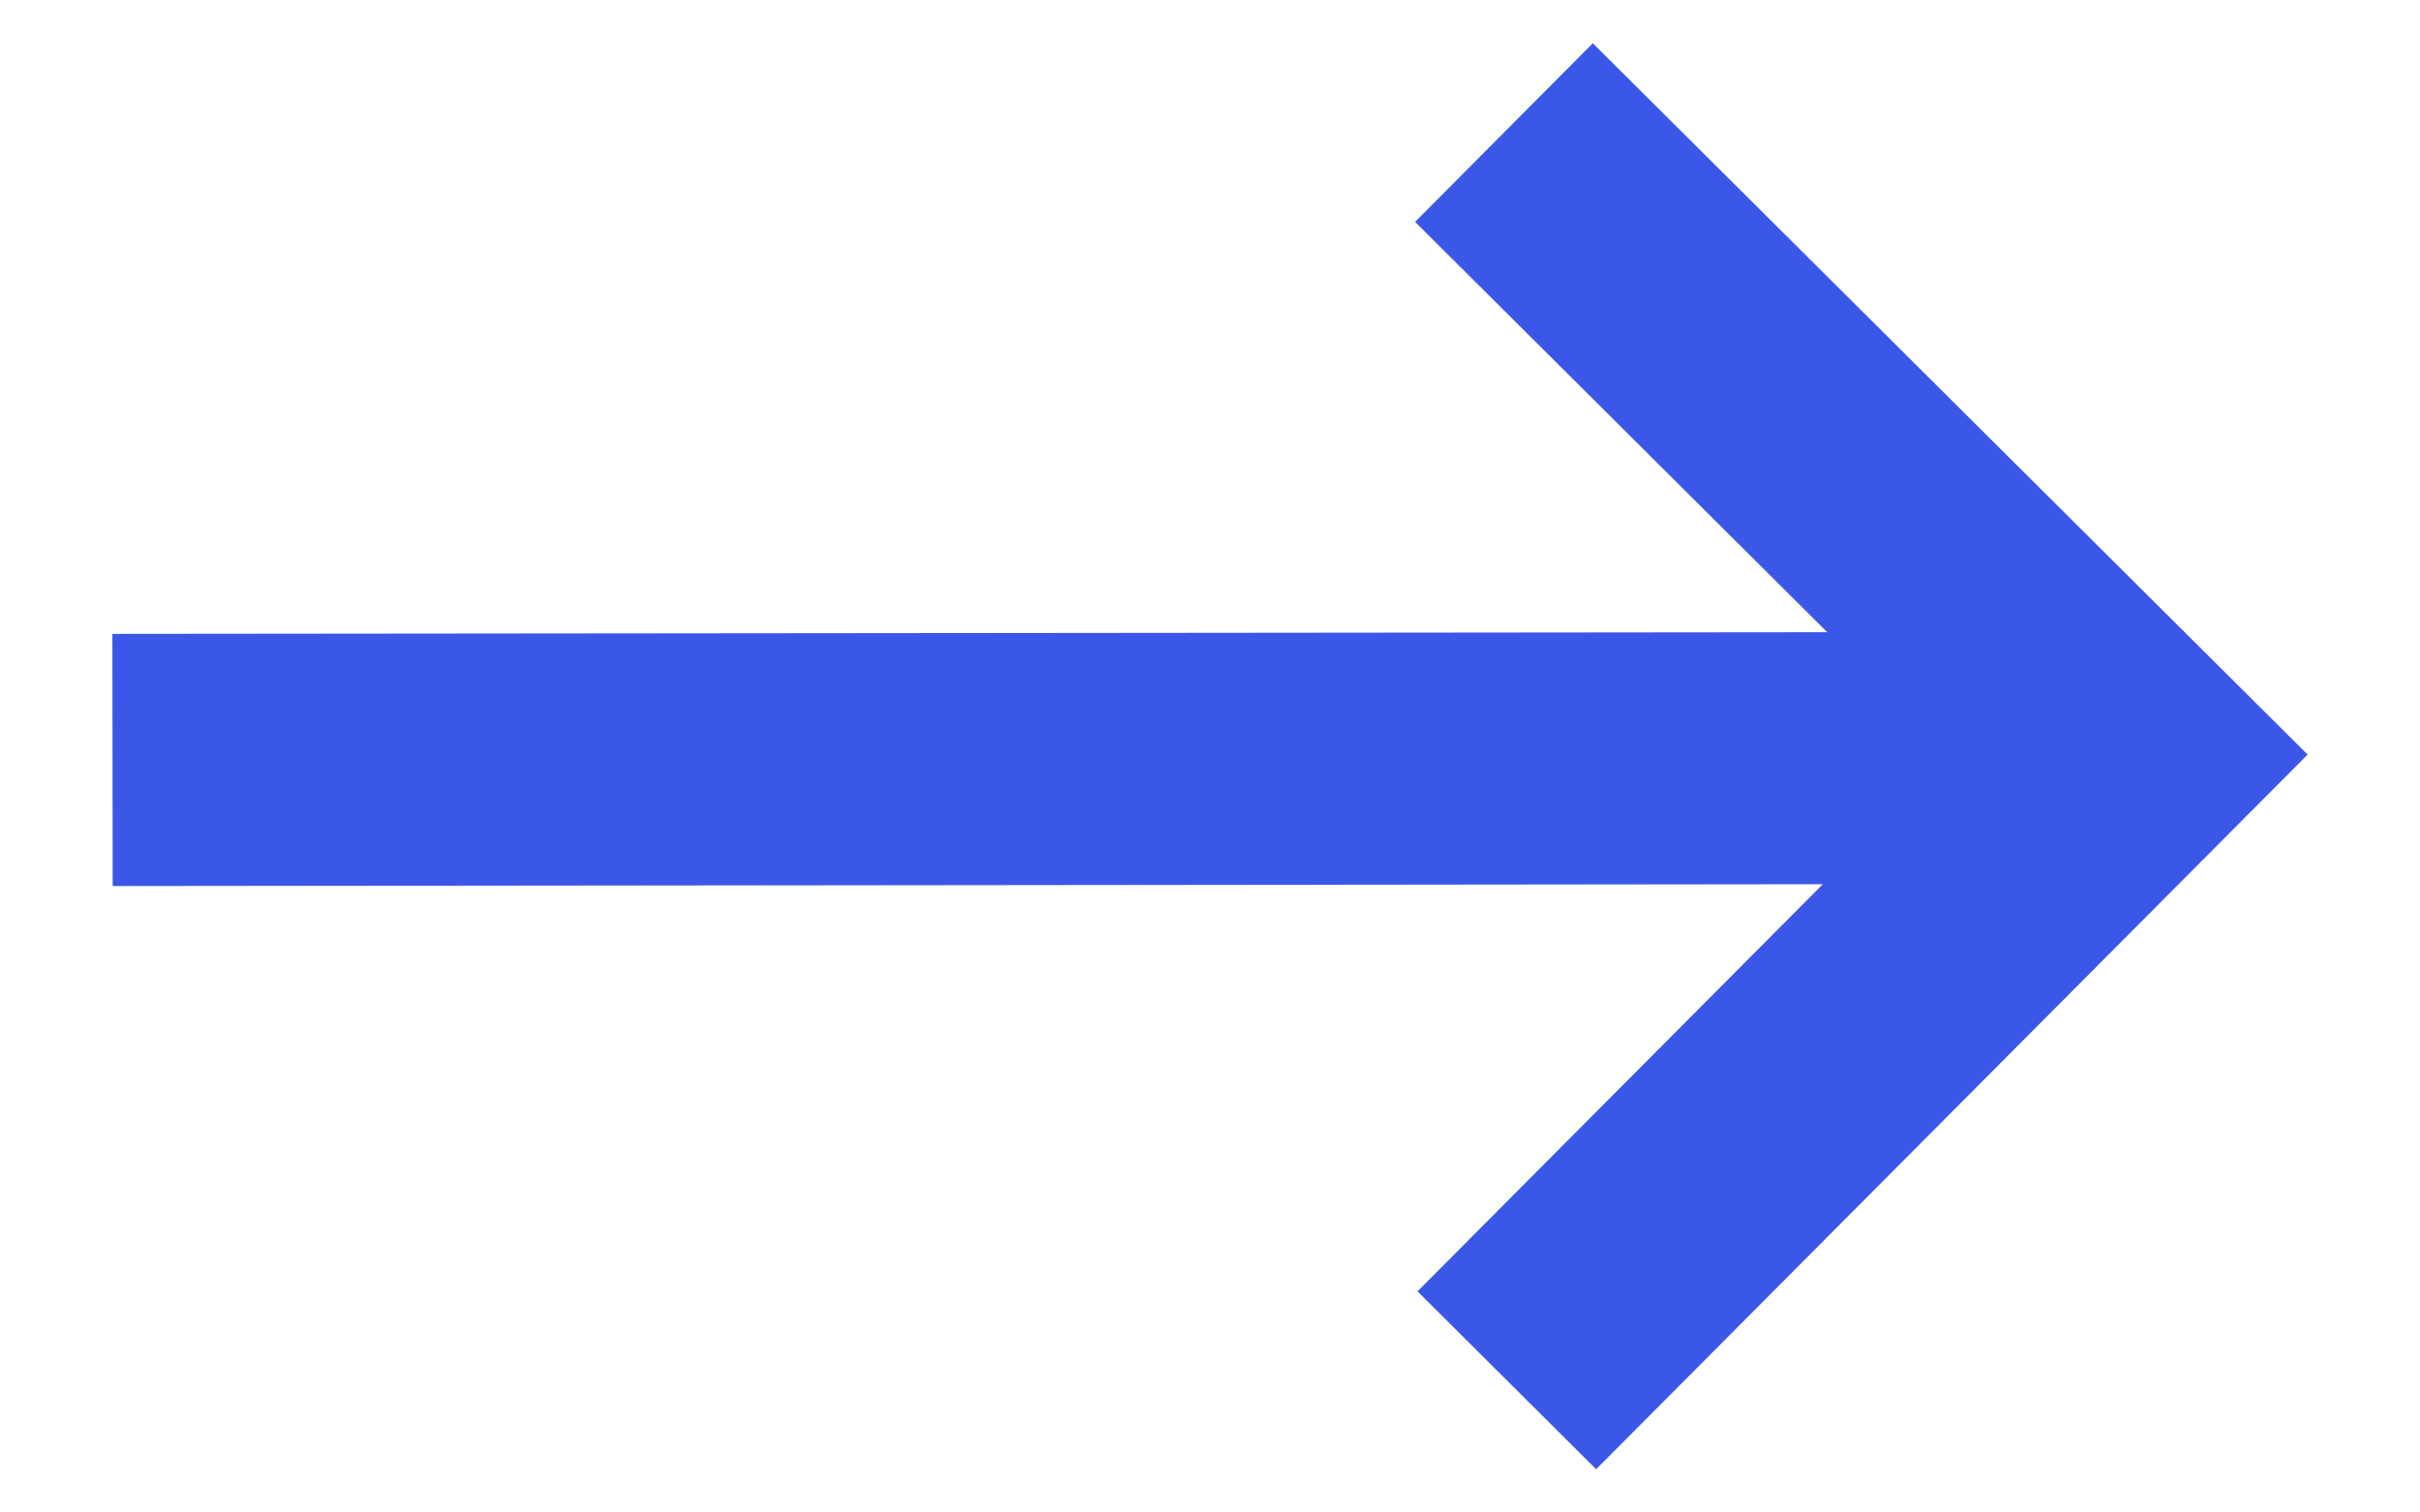 <svg width="16" height="10" viewBox="0 0 16 10" fill="none" xmlns="http://www.w3.org/2000/svg">
<path d="M10.531 0.286L9.356 1.467L12.081 4.18L0.743 4.191L0.745 5.858L12.052 5.846L9.372 8.538L10.553 9.714L15.257 4.989L10.531 0.286Z" fill="#3A57E8"/>
</svg>

